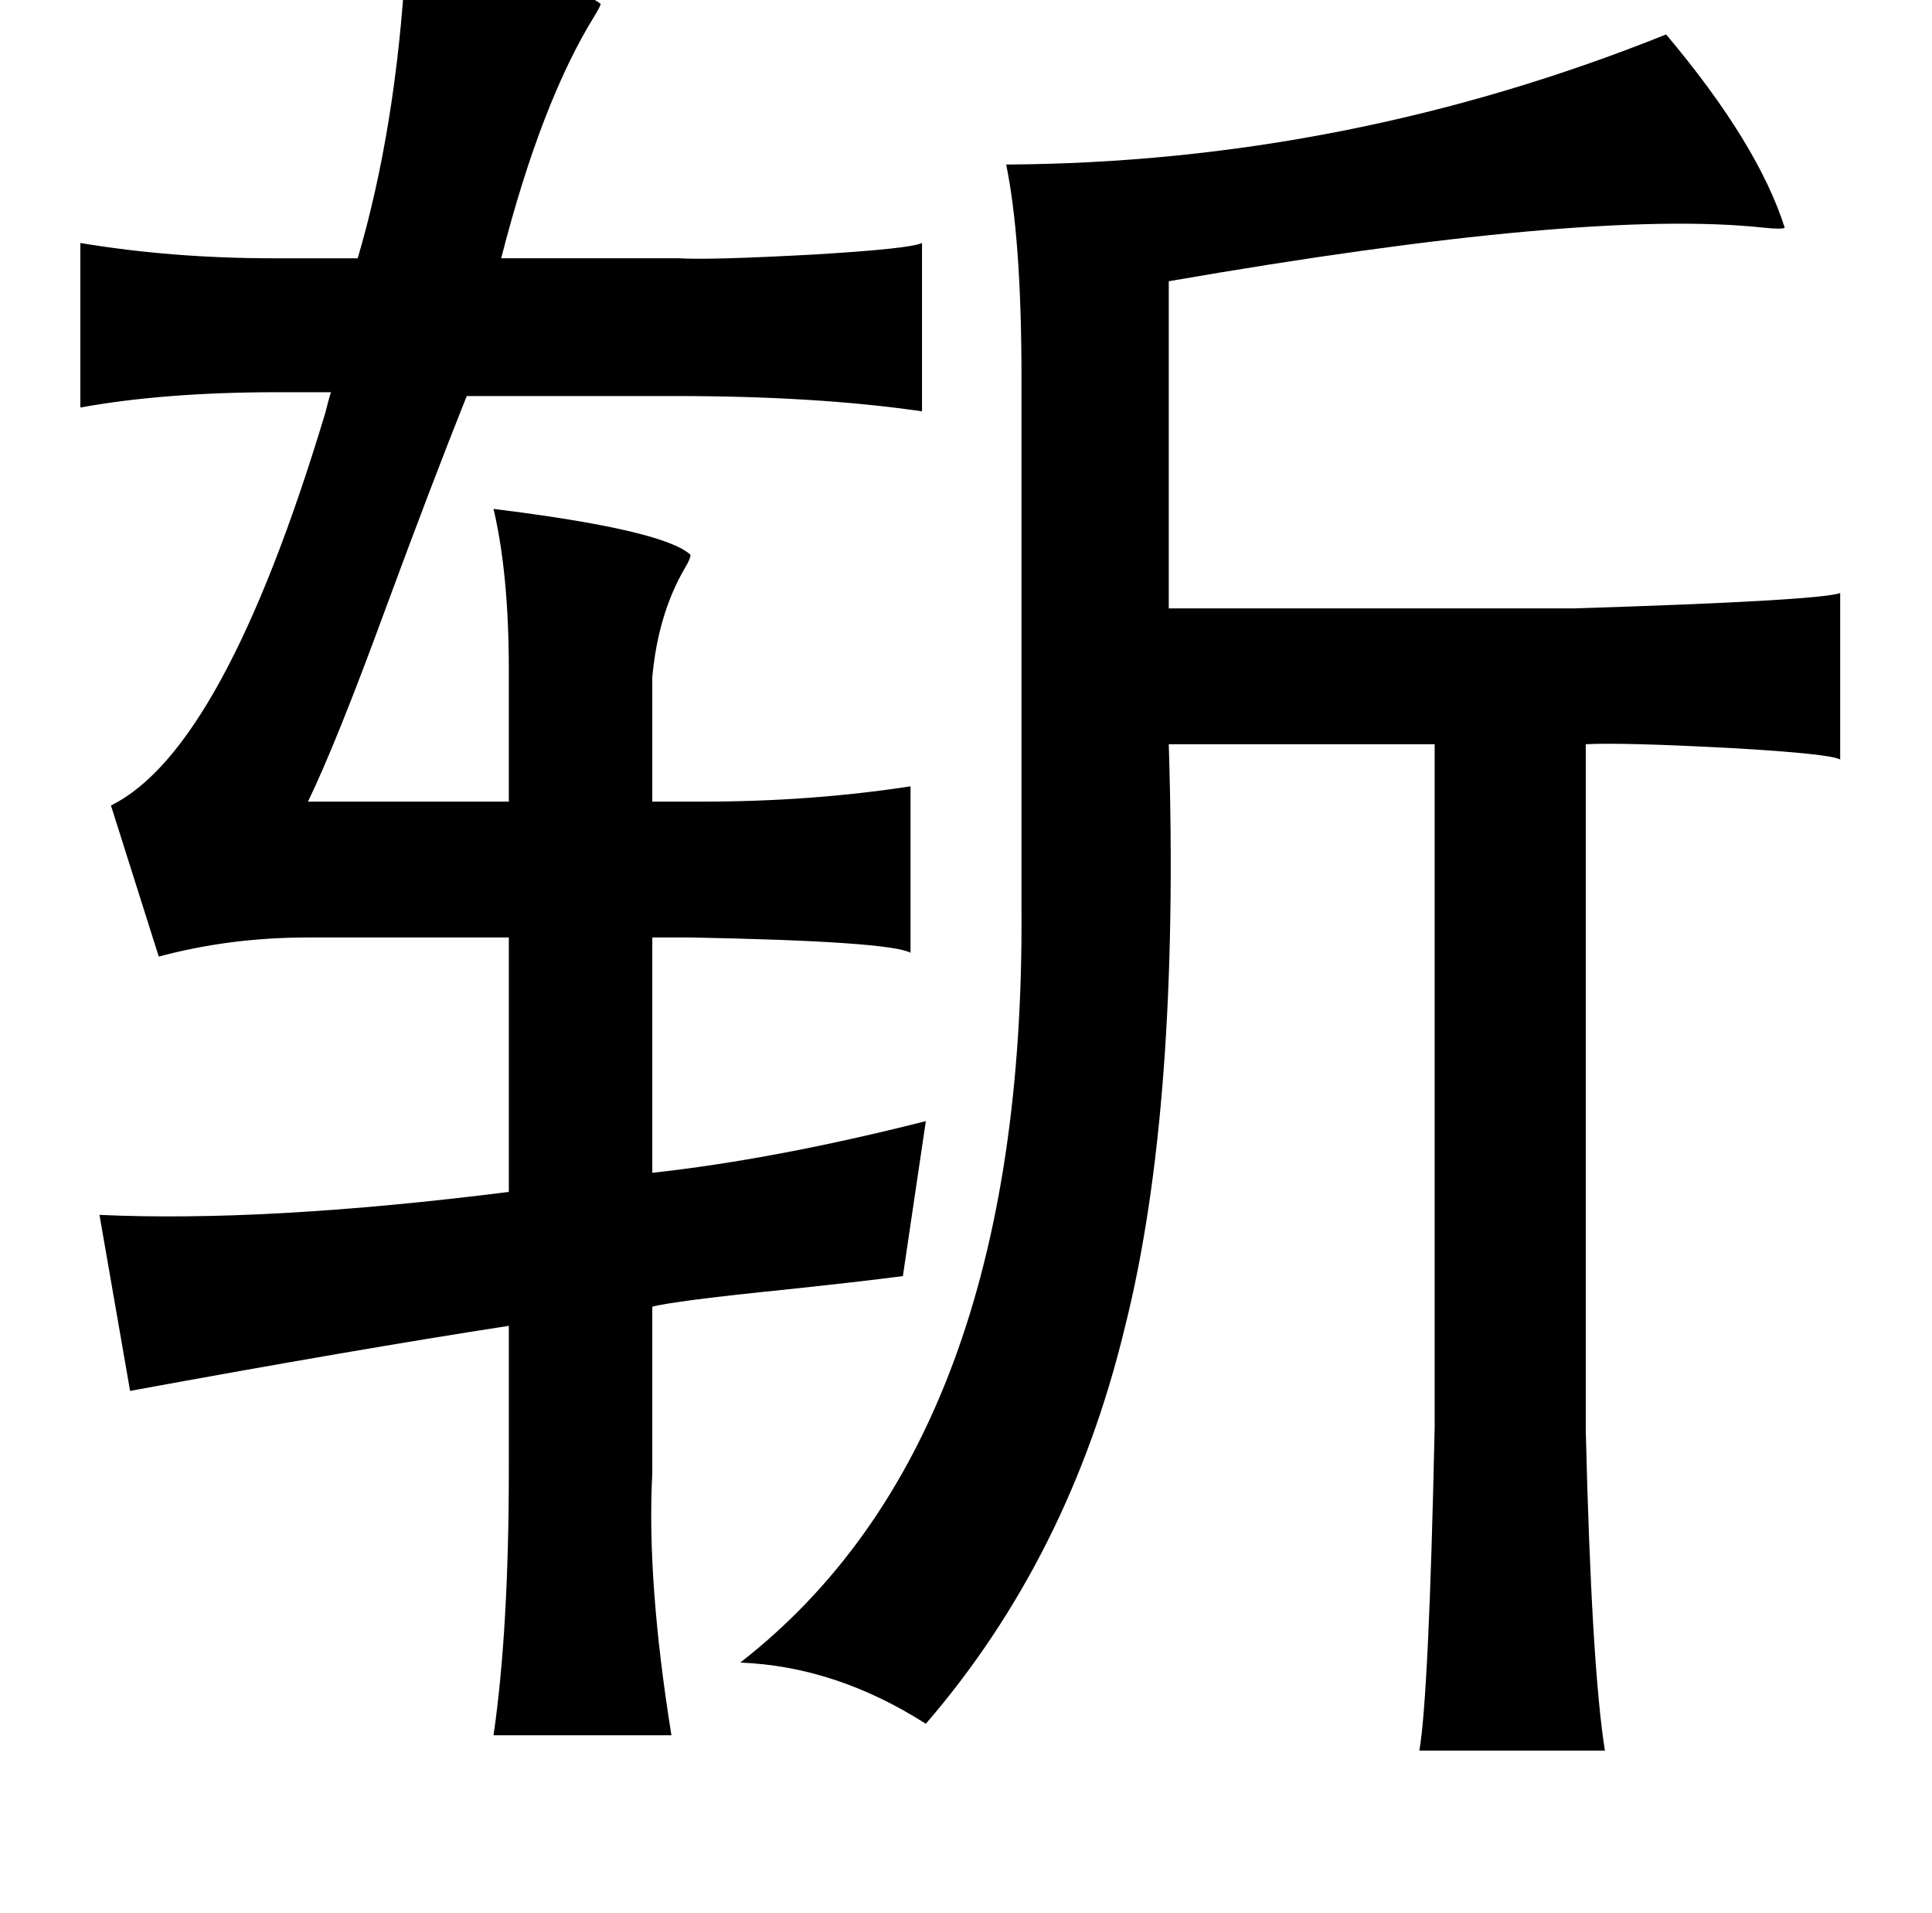<?xml version="1.0" standalone="no"?>
<!DOCTYPE svg PUBLIC "-//W3C//DTD SVG 1.1//EN" "http://www.w3.org/Graphics/SVG/1.1/DTD/svg11.dtd" >
<svg xmlns="http://www.w3.org/2000/svg" xmlns:xlink="http://www.w3.org/1999/xlink" version="1.1" viewBox="-10 0 1010 1000">
   <path fill="currentColor"
d="M202 -19q80 5 102 21q0 1 -3 6q-28 45 -49 127h93q16 1 71 -2q50 -3 56 -6v88q-55 -8 -129 -8h-109q-18 45 -42 110q-26 71 -41 102h105v-69q0 -50 -8 -84q89 11 103 24q0 2 -3 7q-14 24 -17 57v65h26q57 0 109 -8v87q-11 -6 -115 -8h-20v123q64 -7 143 -27l-12 81
q-23 3 -61 7q-59 6 -70 9v87q-3 56 10 137h-93q8 -55 8 -139v-75q-78 12 -198 34l-16 -92q87 4 214 -12v-133h-105q-41 0 -78 10l-25 -79q59 -29 112 -205q2 -8 3 -11h-28q-59 0 -103 8v-86q48 8 101 8h44q20 -68 25 -154zM861 18q48 57 62 101q-1 1 -11 0q-92 -10 -311 28
v171h212q127 -4 139 -8v87q-5 -3 -57 -6q-57 -3 -76 -2v359q3 123 10 167h-97q5 -29 8 -169v-357h-139q6 190 -23 305q-29 120 -104 207q-47 -30 -97 -32q149 -116 147 -394v-278q0 -72 -8 -111q178 -1 345 -68z" />
</svg>
